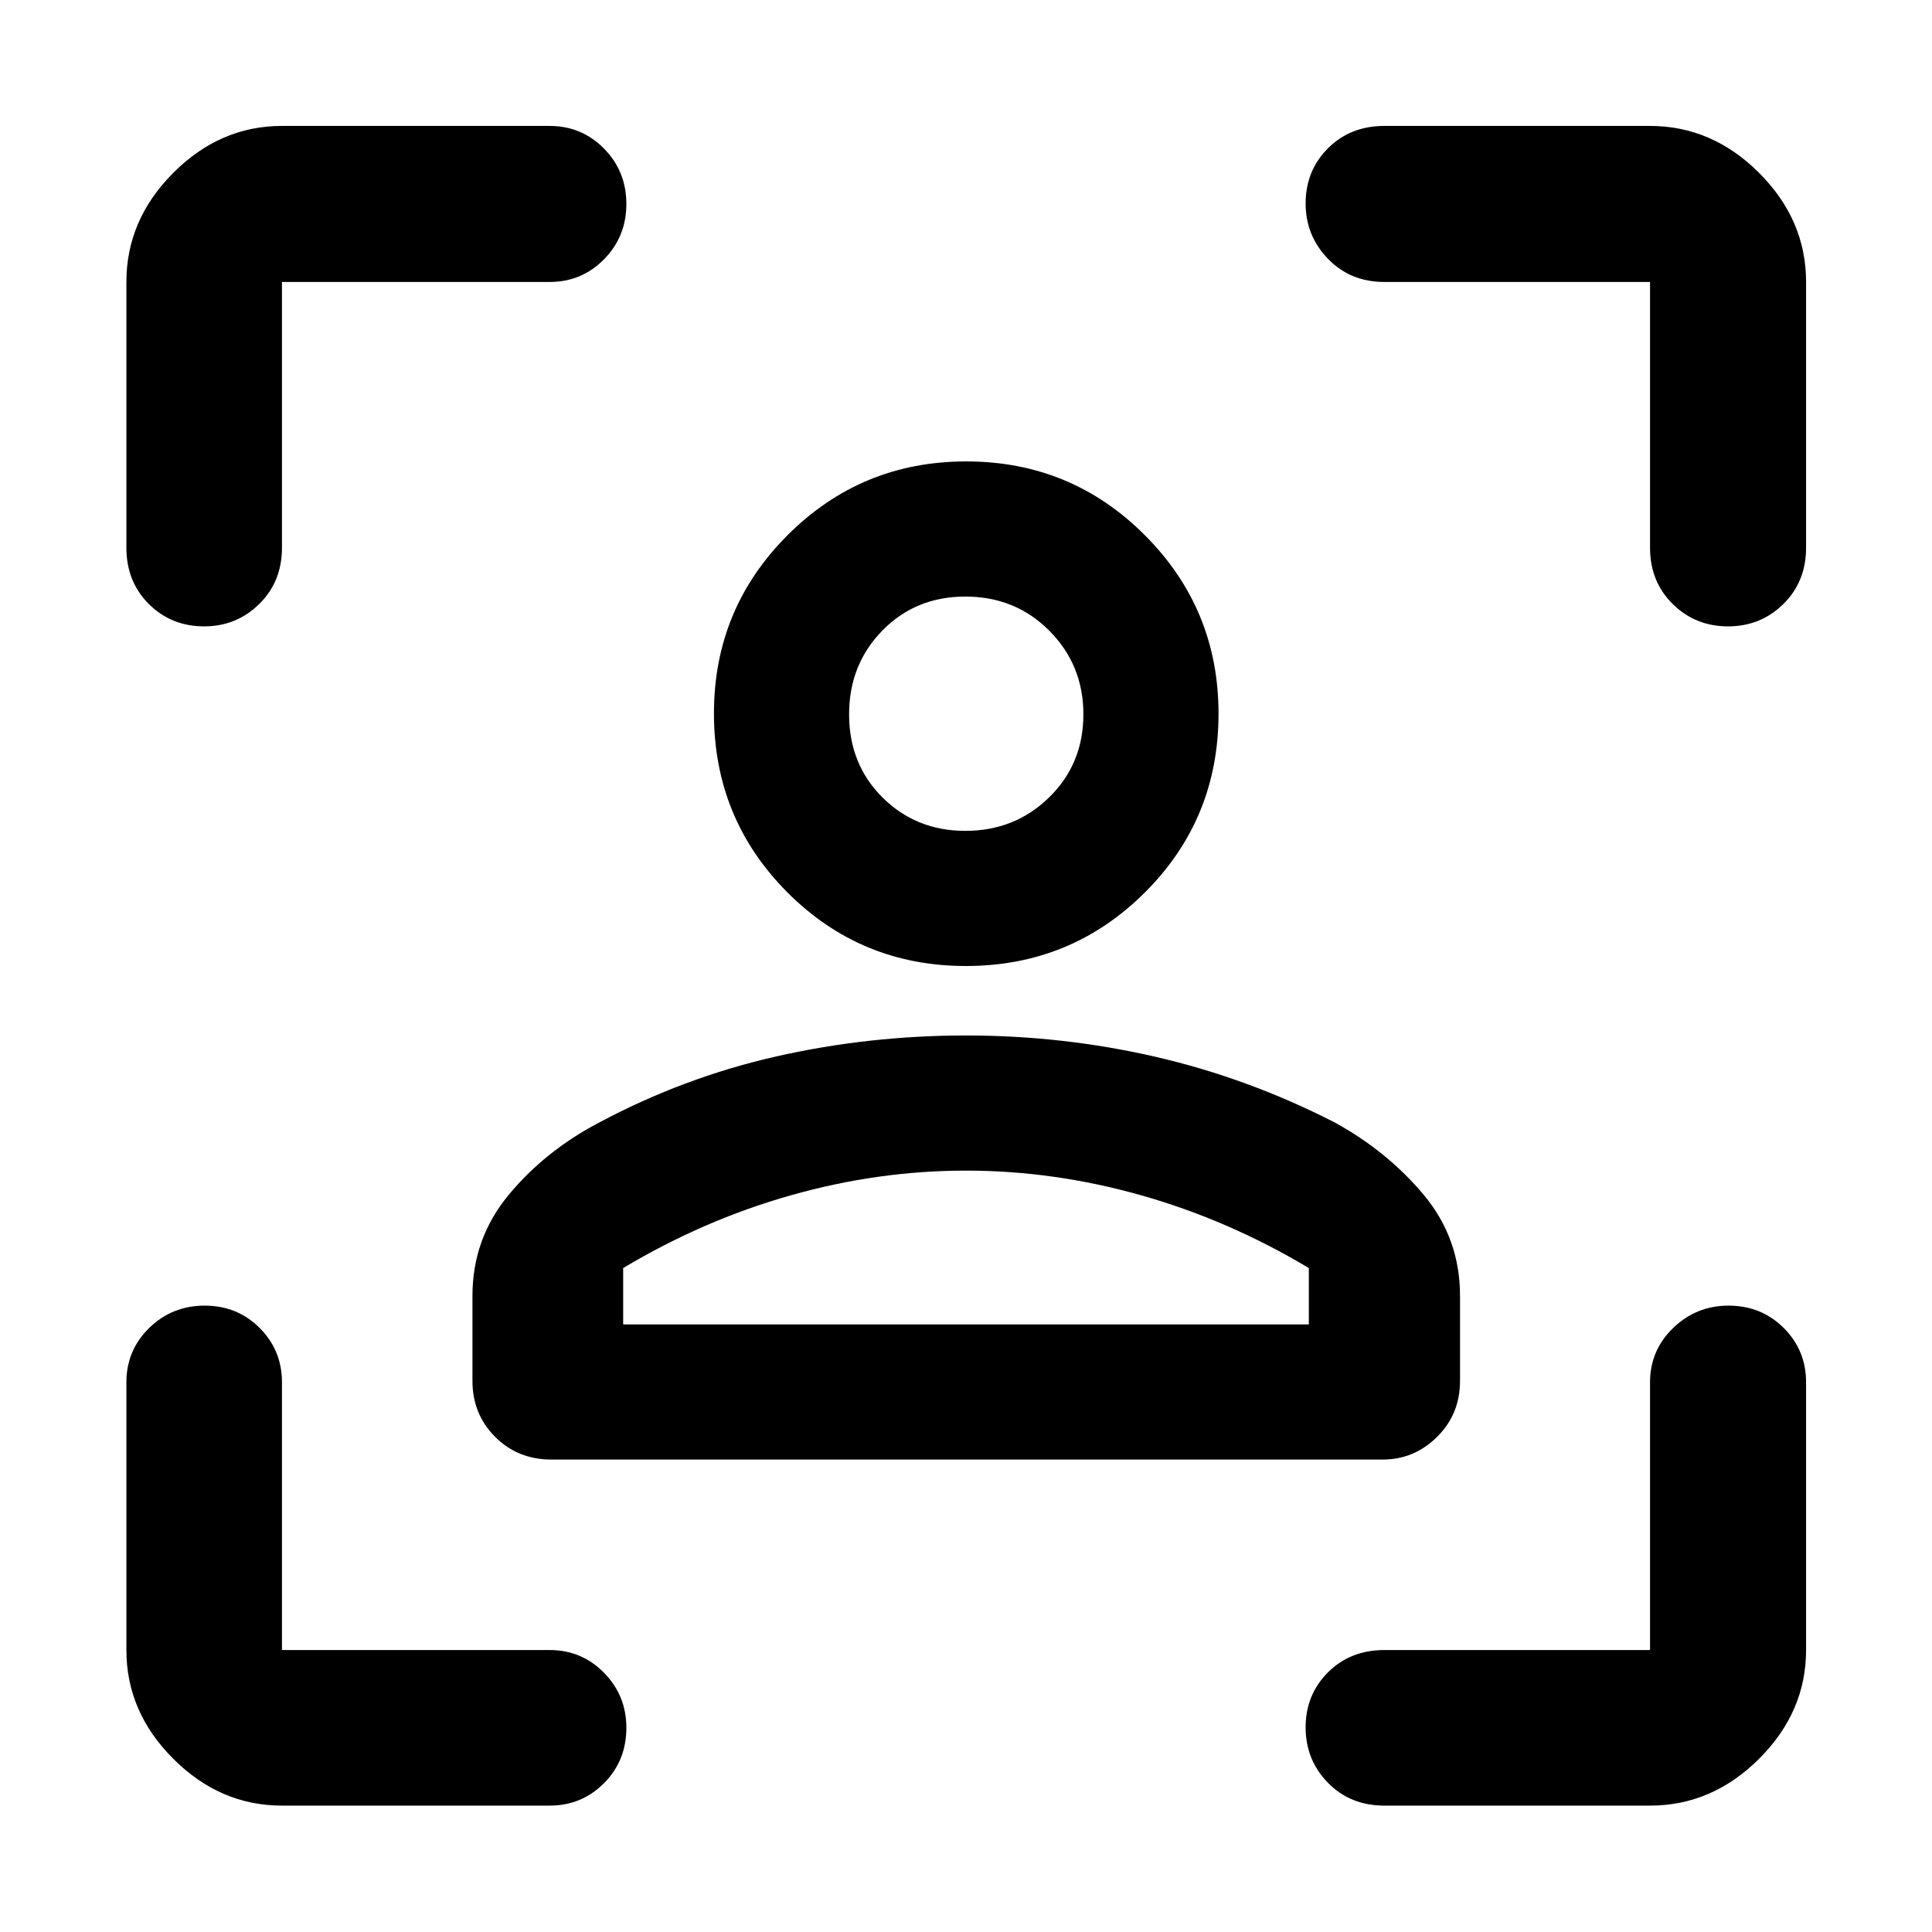 <svg xmlns="http://www.w3.org/2000/svg" height="48" viewBox="0 -960 960 960" width="48"><path d="M479.94-480q-52.18 0-88.68-36.58-36.5-36.58-36.5-88.96 0-51.99 36.63-88.58 36.62-36.6 88.71-36.6 52.19 0 88.78 36.67 36.6 36.66 36.6 88.66 0 52.39-36.64 88.89-36.63 36.5-88.9 36.5Zm-.29-67.15q24.63 0 41.65-16.63 17.03-16.62 17.03-41.3 0-24.44-16.88-41.46-16.87-17.03-41.8-17.03-24.69 0-41.22 16.9-16.52 16.9-16.52 41.57 0 24.9 16.67 41.43 16.67 16.52 41.07 16.52ZM234.76-273.91v-42.2q0-28.47 18.04-50.21 18.03-21.75 44.63-35.75 42.3-22.59 88.31-33 46.01-10.41 94.25-10.41 48.25 0 94.28 10.62t88.97 32.62q26.21 14.39 44.23 35.98 18.01 21.6 18.01 50.15v42.2q0 16.61-11.39 27.88-11.4 11.27-27 11.27H273.91q-16.61 0-27.88-11.27t-11.27-27.88ZM480-378.33q-43.74 0-87.12 12.29-43.38 12.28-83.23 36.13v28h340.7v-28q-39.85-23.85-83.23-36.13-43.38-12.29-87.12-12.29Zm0-227.15Zm0 303.57H650.35h-340.7H480ZM140.11-62.8q-30.75 0-54.03-23.28T62.8-140.11v-132.98q0-15.97 11.34-27.06 11.34-11.09 27.56-11.09 16.21 0 27.31 11.09 11.1 11.09 11.1 27.06v132.98h132.98q15.97 0 27.06 11.32 11.09 11.32 11.09 27.32 0 16.34-11.09 27.5-11.09 11.17-27.06 11.17H140.11ZM62.8-687.91v-131.98q0-30.85 23.28-54.2 23.28-23.34 54.03-23.34h132.98q15.97 0 27.06 11.29 11.09 11.29 11.09 27.49 0 16.19-11.09 27.48-11.09 11.28-27.06 11.28H140.11v131.98q0 16.94-11.32 28.05-11.32 11.1-27.32 11.1-16.34 0-27.5-11.1-11.17-11.11-11.17-28.05ZM819.89-62.8H687.91q-16.94 0-28.05-11.34-11.1-11.34-11.1-27.56 0-16.21 11.1-27.31 11.11-11.1 28.05-11.1h131.98v-132.98q0-15.97 11.51-27.06 11.5-11.09 27.48-11.09 16.32 0 27.44 11.09 11.11 11.09 11.11 27.06v132.98q0 30.75-23.34 54.03-23.35 23.28-54.2 23.28Zm0-625.11v-131.98H687.91q-16.94 0-28.05-11.51-11.1-11.5-11.1-27.48 0-16.32 11.1-27.44 11.11-11.11 28.05-11.11h131.98q30.85 0 54.2 23.34 23.34 23.35 23.34 54.2v131.98q0 16.94-11.29 28.05-11.29 11.1-27.49 11.1-16.19 0-27.48-11.1-11.28-11.11-11.28-28.05Z"/></svg>